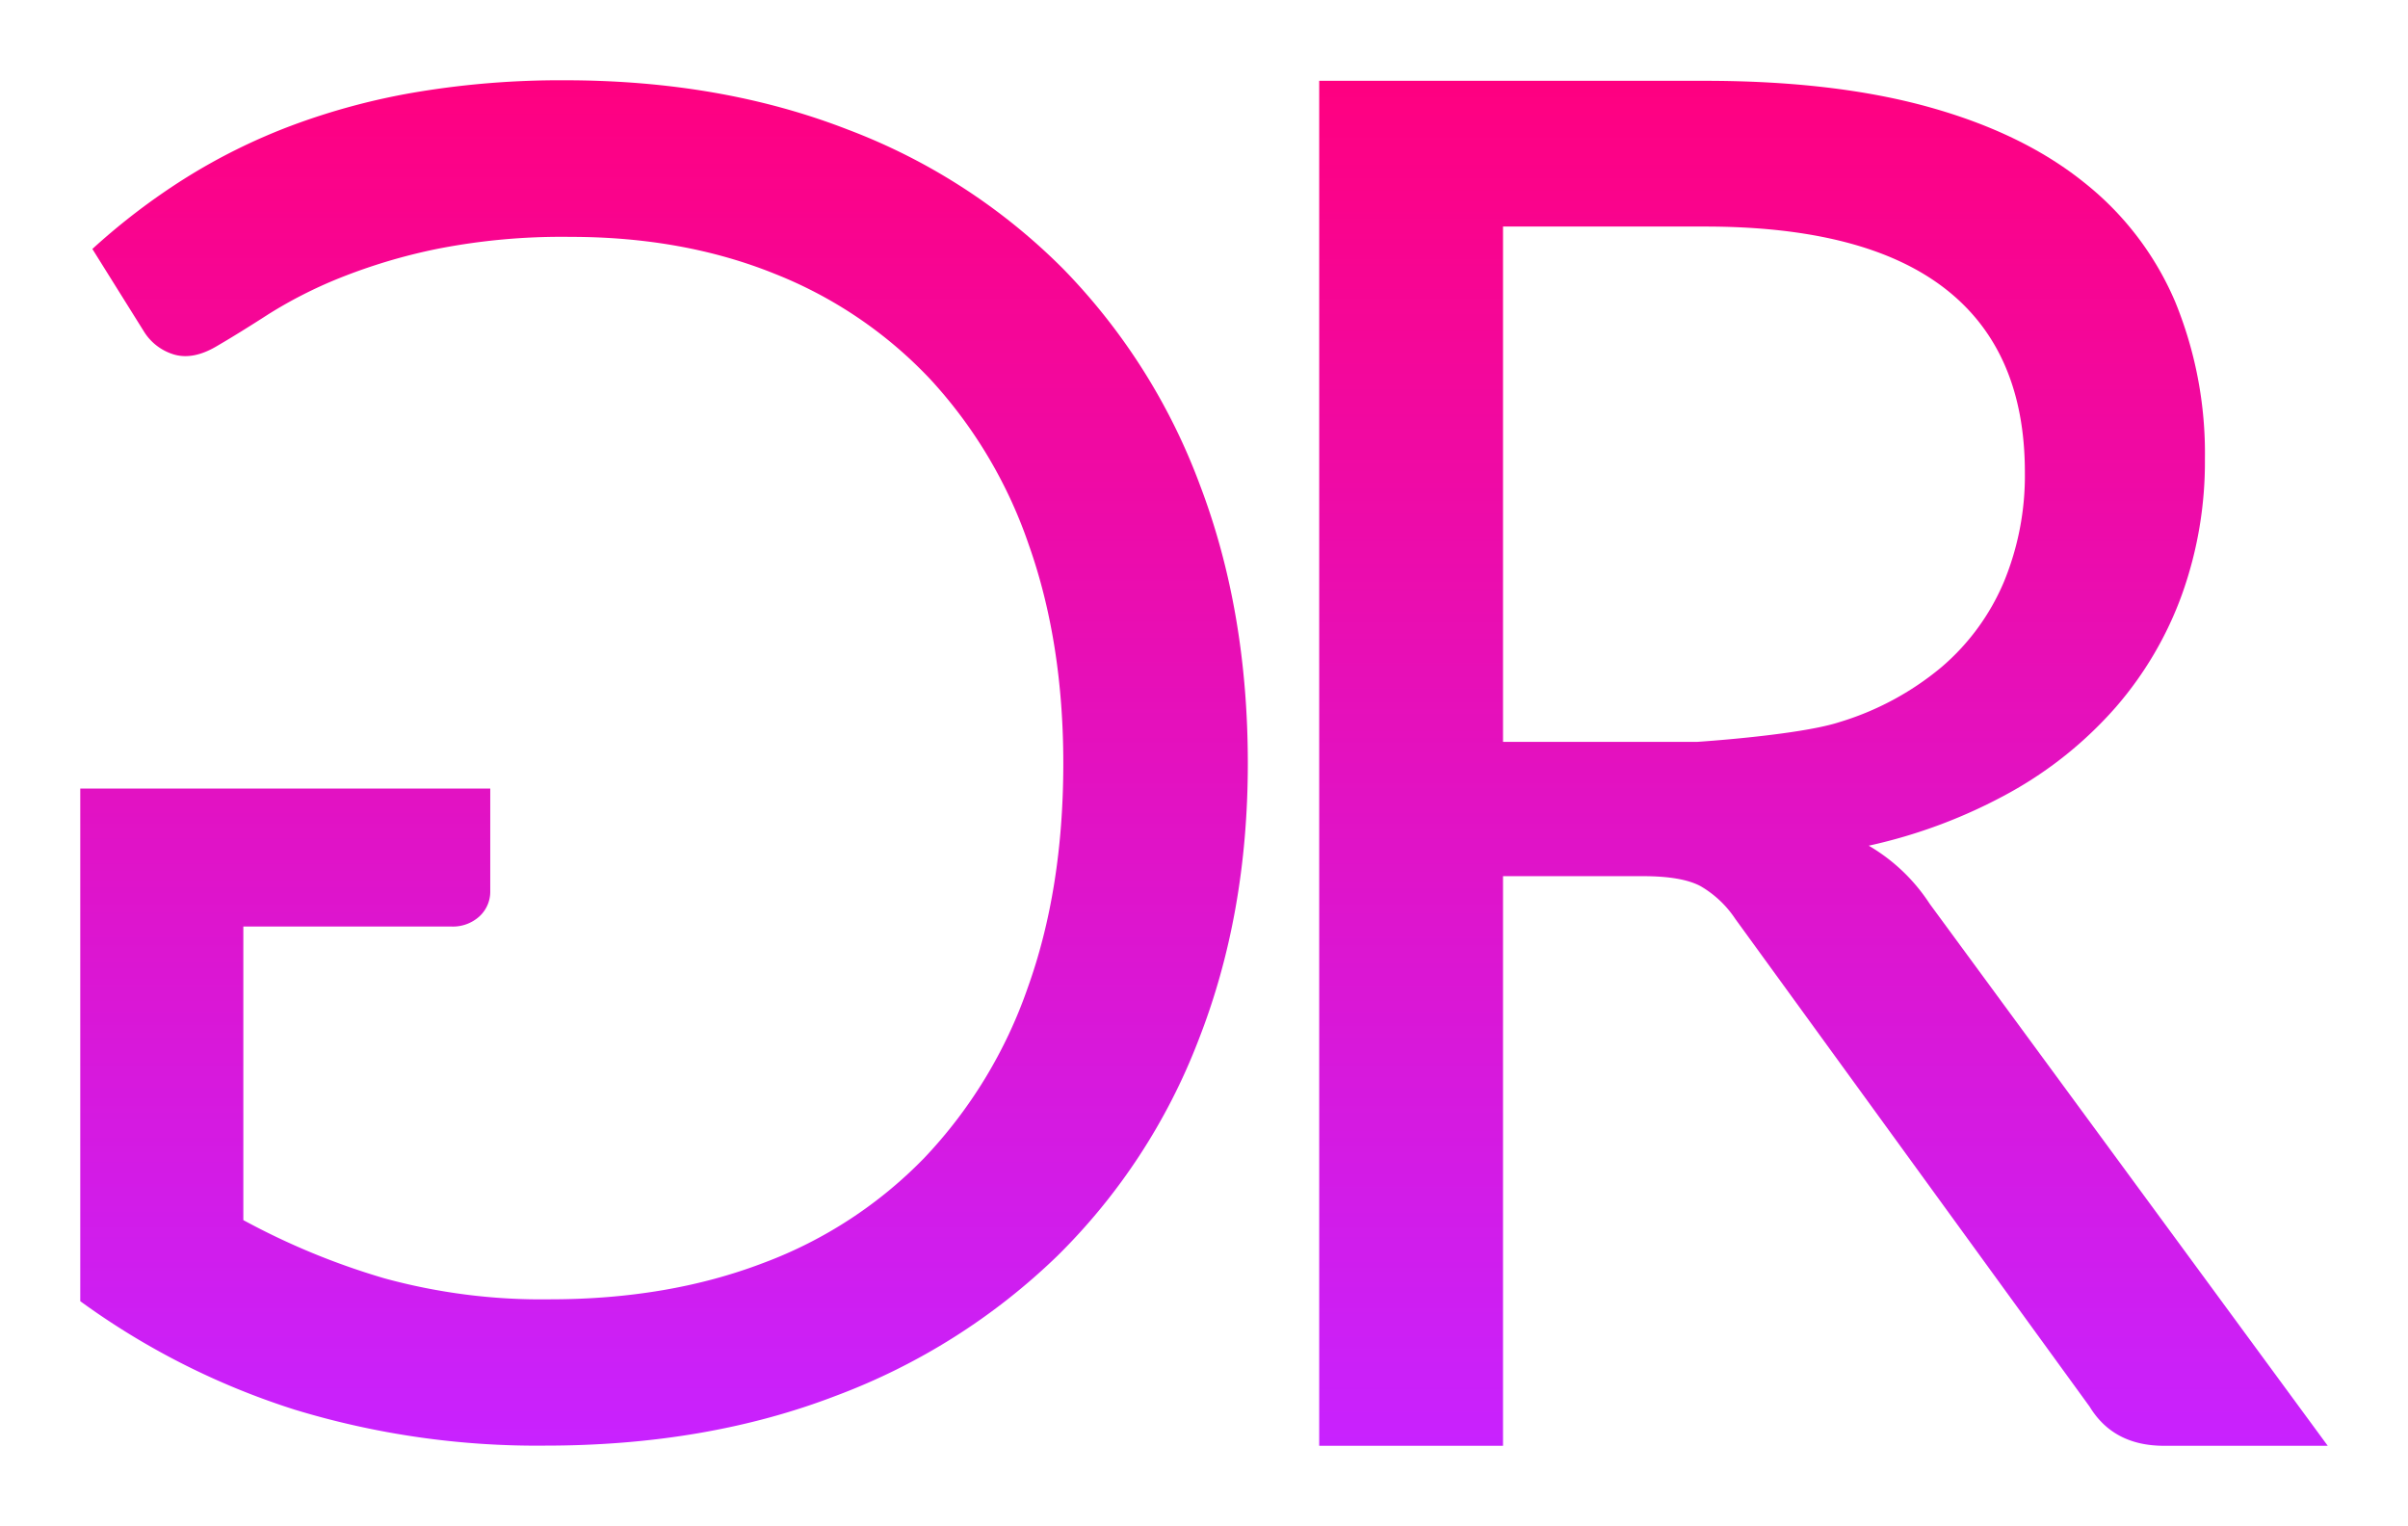 <svg xmlns="http://www.w3.org/2000/svg" xmlns:xlink="http://www.w3.org/1999/xlink" viewBox="0 0 450 285.136">
  <defs>
    <style>
      .cls-1 {
        fill: url(#linear-gradient);
      }

      .cls-2 {
        filter: url(#Path_3215);
      }

      .cls-3 {
        filter: url(#Path_3214);
      }
    </style>
    <linearGradient id="linear-gradient" x1="0.5" x2="0.5" y2="1" gradientUnits="objectBoundingBox">
      <stop offset="0" stop-color="#ff0080"/>
      <stop offset="1" stop-color="#c822ff"/>
    </linearGradient>
    <filter id="Path_3214" x="231.528" y="0.103" width="218.472" height="285.033" filterUnits="userSpaceOnUse">
      <feOffset dy="3" input="SourceAlpha"/>
      <feGaussianBlur stdDeviation="5" result="blur"/>
      <feFlood flood-color="#6e0270" flood-opacity="0.831"/>
      <feComposite operator="in" in2="blur"/>
      <feComposite in="SourceGraphic"/>
    </filter>
    <filter id="Path_3215" x="0" y="0" width="248.191" height="285.107" filterUnits="userSpaceOnUse">
      <feOffset dy="3" input="SourceAlpha"/>
      <feGaussianBlur stdDeviation="5" result="blur-2"/>
      <feFlood flood-color="#6e0270" flood-opacity="0.831"/>
      <feComposite operator="in" in2="blur-2"/>
      <feComposite in="SourceGraphic"/>
    </filter>
  </defs>
  <g id="Group_5416" data-name="Group 5416" transform="translate(-283 -389.031)">
    <g class="cls-3" transform="matrix(1, 0, 0, 1, 283, 389.03)">
      <path id="Path_3214-2" data-name="Path 3214" class="cls-1" d="M98.1-91.438s18.776-1.216,26.429-3.648a54.138,54.138,0,0,0,19.221-10.322,42.815,42.815,0,0,0,11.657-15.928,52.013,52.013,0,0,0,3.915-20.467q0-22.78-14.95-34.348T99.528-187.72H61.8v96.282ZM215.922,40.083H185.311q-9.433,0-13.882-7.3L105.223-58.335a19.623,19.623,0,0,0-6.5-6.14q-3.47-1.869-10.767-1.869H61.8V40.083H27.45V-214.95H99.528q24.2,0,41.823,4.894t29.1,14.149a56.653,56.653,0,0,1,17,22.335,74.646,74.646,0,0,1,5.517,29.276,73.393,73.393,0,0,1-4.271,25.272,66.747,66.747,0,0,1-12.369,21.09,74,74,0,0,1-19.755,15.928,97.8,97.8,0,0,1-26.429,9.966,34.1,34.1,0,0,1,11.39,10.856Z" transform="translate(219.08 227.05)"/>
    </g>
    <g class="cls-2" transform="matrix(1, 0, 0, 1, 283, 389.03)">
      <path id="Path_3215-2" data-name="Path 3215" class="cls-1" d="M14.1-85.008V10.767A139.856,139.856,0,0,0,54.238,31.053a155.3,155.3,0,0,0,46.755,6.7q30.125,0,54.33-9.316A119.7,119.7,0,0,0,196.68,2.321a113.932,113.932,0,0,0,26.381-40.312q9.229-23.508,9.229-51.718,0-28.558-8.968-52.066a115.172,115.172,0,0,0-25.511-40.312,113.355,113.355,0,0,0-40.225-26.033Q133.9-217.35,104.65-217.35a163.222,163.222,0,0,0-27.513,2.177A126.444,126.444,0,0,0,53.629-208.9,110.968,110.968,0,0,0,33.6-198.979a122.9,122.9,0,0,0-17.239,13.147l9.577,15.324a9.937,9.937,0,0,0,5.833,4.44q3.57.958,7.923-1.654,4.179-2.438,9.577-5.921a83.524,83.524,0,0,1,13.147-6.7,105.855,105.855,0,0,1,18.284-5.485,120.371,120.371,0,0,1,24.988-2.264q21.07,0,38.136,6.878a80.665,80.665,0,0,1,29.08,19.677,87.085,87.085,0,0,1,18.458,31q6.443,18.2,6.443,40.835,0,23.508-6.7,42.054a88.073,88.073,0,0,1-19.155,31.518A81.643,81.643,0,0,1,141.741,3.627q-17.762,6.791-39.877,6.791A111.043,111.043,0,0,1,70.955,6.5,133.9,133.9,0,0,1,44.574-4.383V-59.236H83.406a7.363,7.363,0,0,0,5.311-1.915,6.253,6.253,0,0,0,2-4.7V-85.008Z" transform="translate(0.9 229.35)"/>
    </g>
  </g>
</svg>
